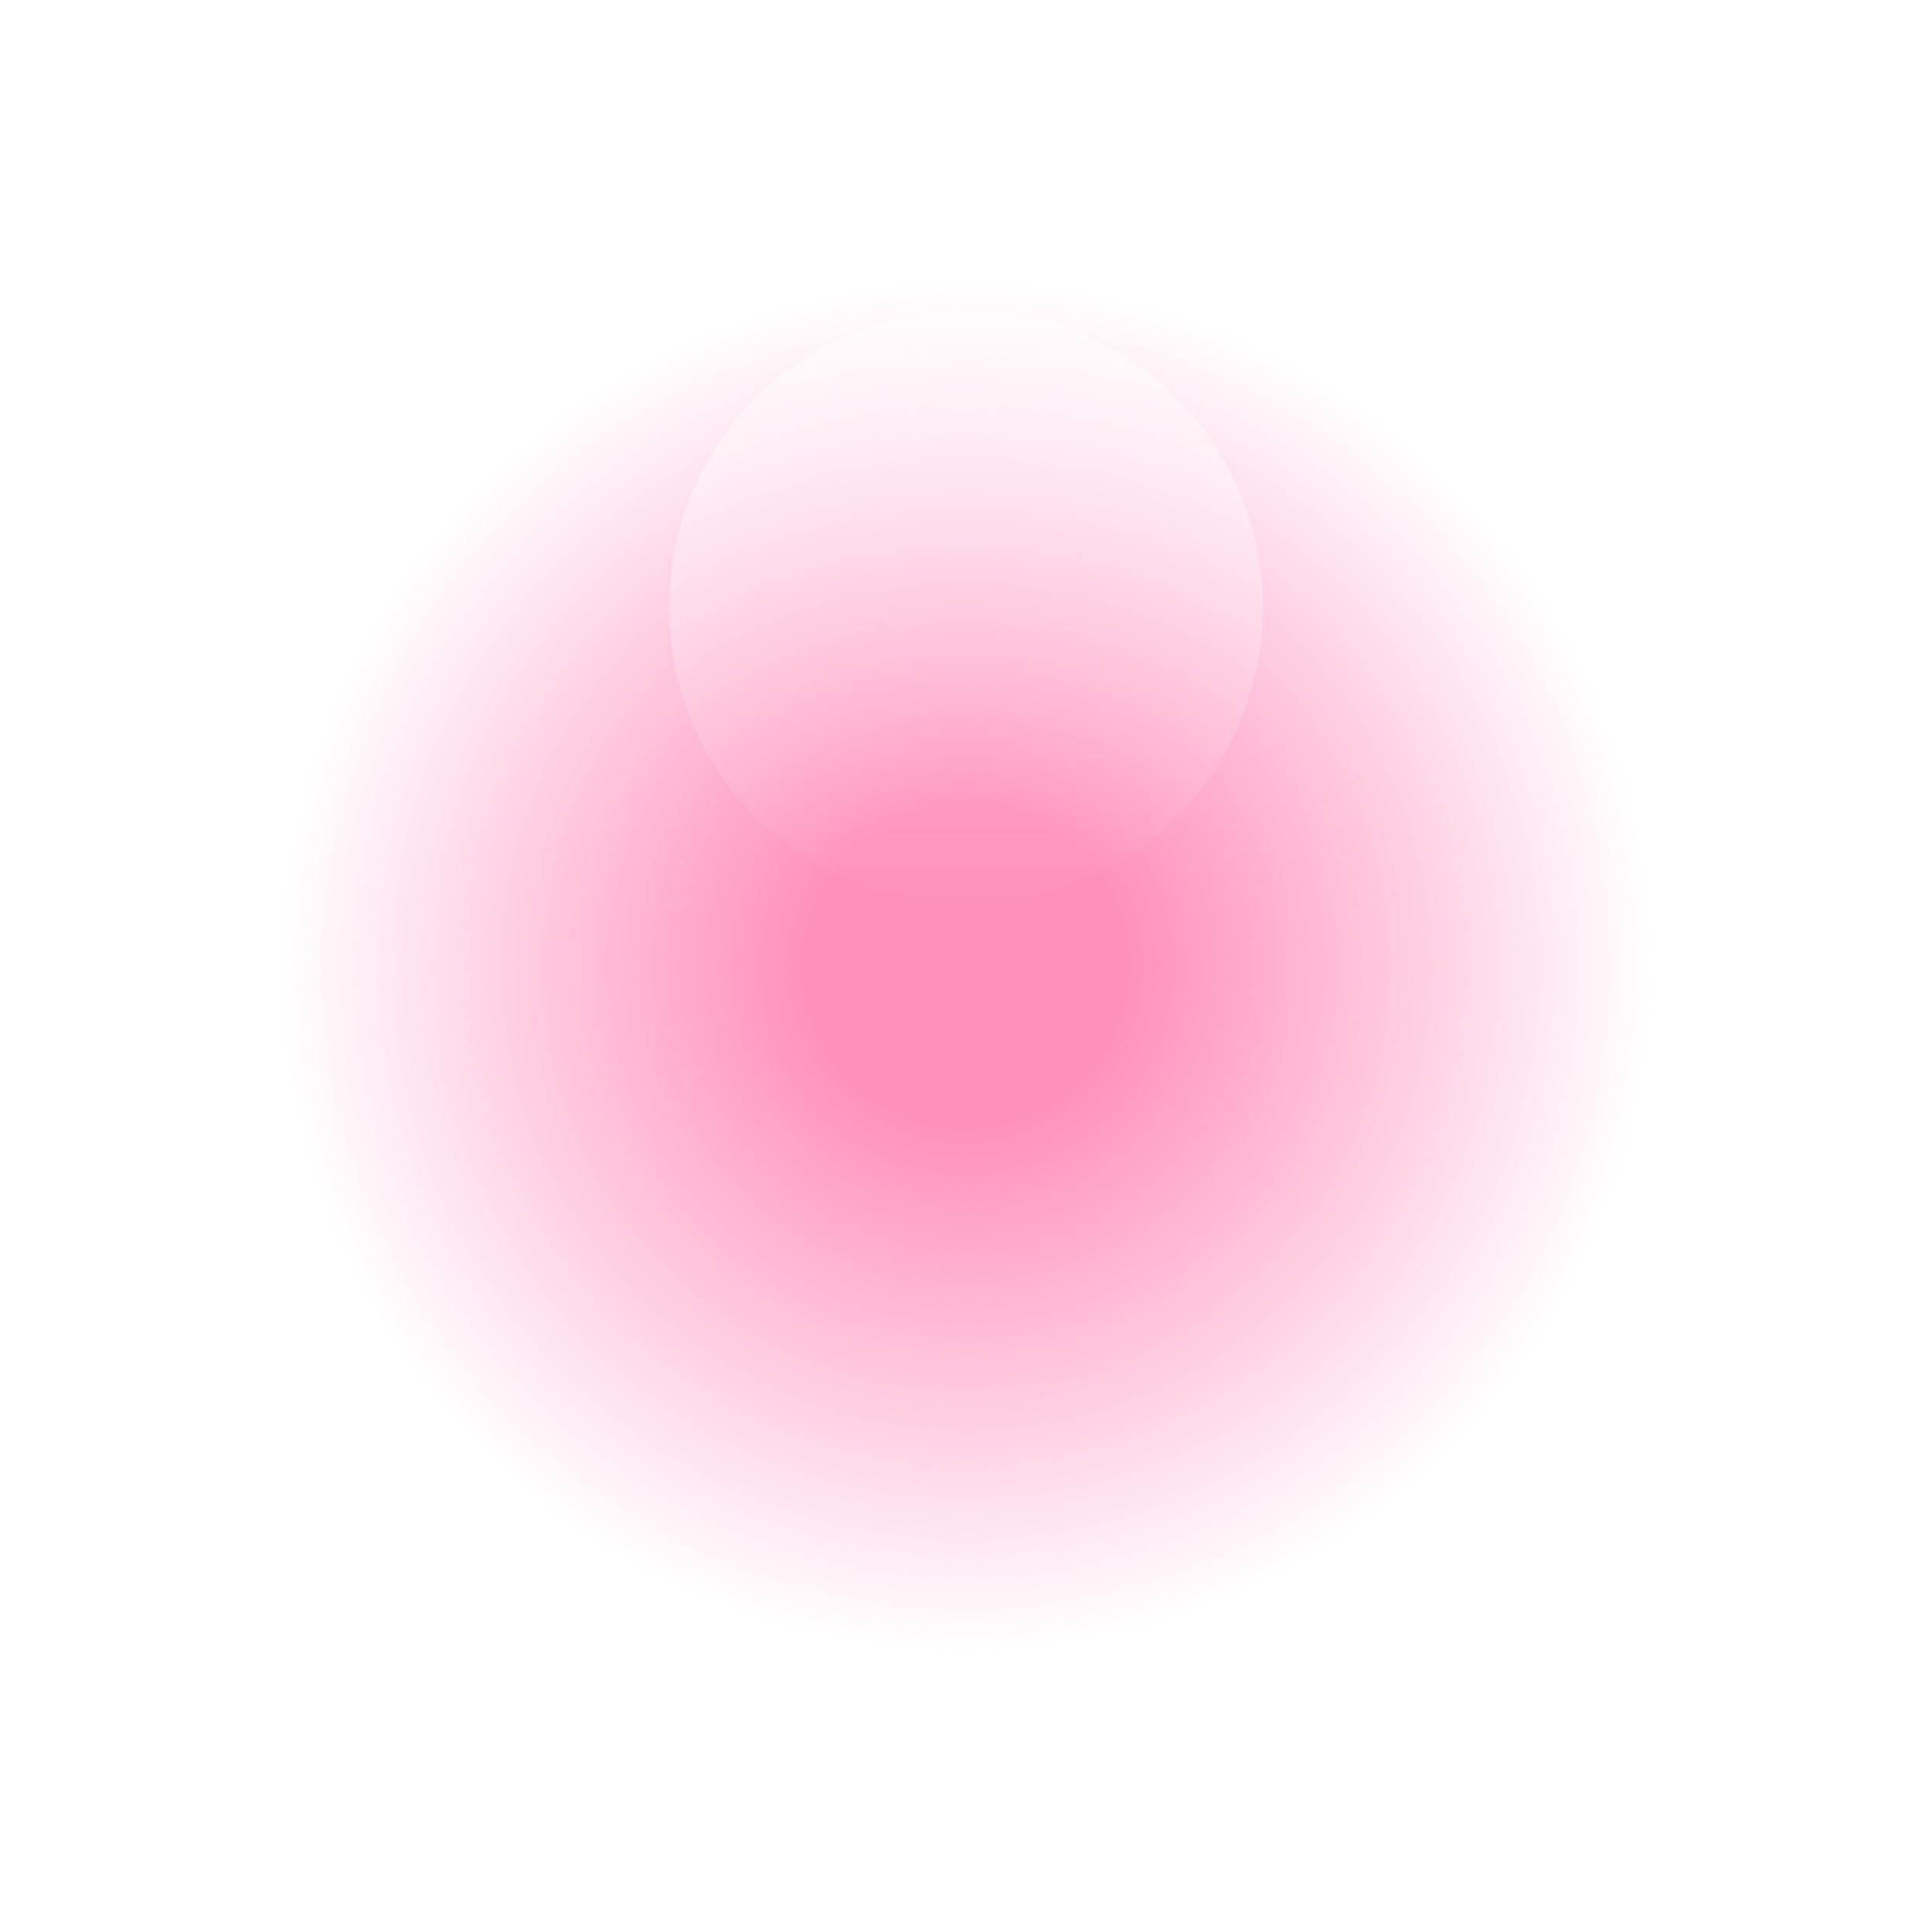 <svg width="1736" height="1736" viewBox="0 0 1736 1736" fill="none" xmlns="http://www.w3.org/2000/svg">
<g filter="url(#filter0_f_12135_65464)">
<circle cx="868" cy="868" r="614" fill="url(#paint0_radial_12135_65464)"/>
</g>
<circle opacity="0.5" cx="868" cy="546" r="267" fill="url(#paint1_linear_12135_65464)"/>
<defs>
<filter id="filter0_f_12135_65464" x="0" y="0" width="1736" height="1736" filterUnits="userSpaceOnUse" color-interpolation-filters="sRGB">
<feFlood flood-opacity="0" result="BackgroundImageFix"/>
<feBlend mode="normal" in="SourceGraphic" in2="BackgroundImageFix" result="shape"/>
<feGaussianBlur stdDeviation="127" result="effect1_foregroundBlur_12135_65464"/>
</filter>
<radialGradient id="paint0_radial_12135_65464" cx="0" cy="0" r="1" gradientUnits="userSpaceOnUse" gradientTransform="translate(868 868) rotate(-90) scale(614)">
<stop offset="0.233" stop-color="#FF90BE"/>
<stop offset="1" stop-color="#FE90BE" stop-opacity="0"/>
</radialGradient>
<linearGradient id="paint1_linear_12135_65464" x1="868" y1="279" x2="868" y2="813" gradientUnits="userSpaceOnUse">
<stop stop-color="white"/>
<stop offset="1" stop-color="white" stop-opacity="0"/>
<stop offset="1" stop-color="white" stop-opacity="0"/>
</linearGradient>
</defs>
</svg>
